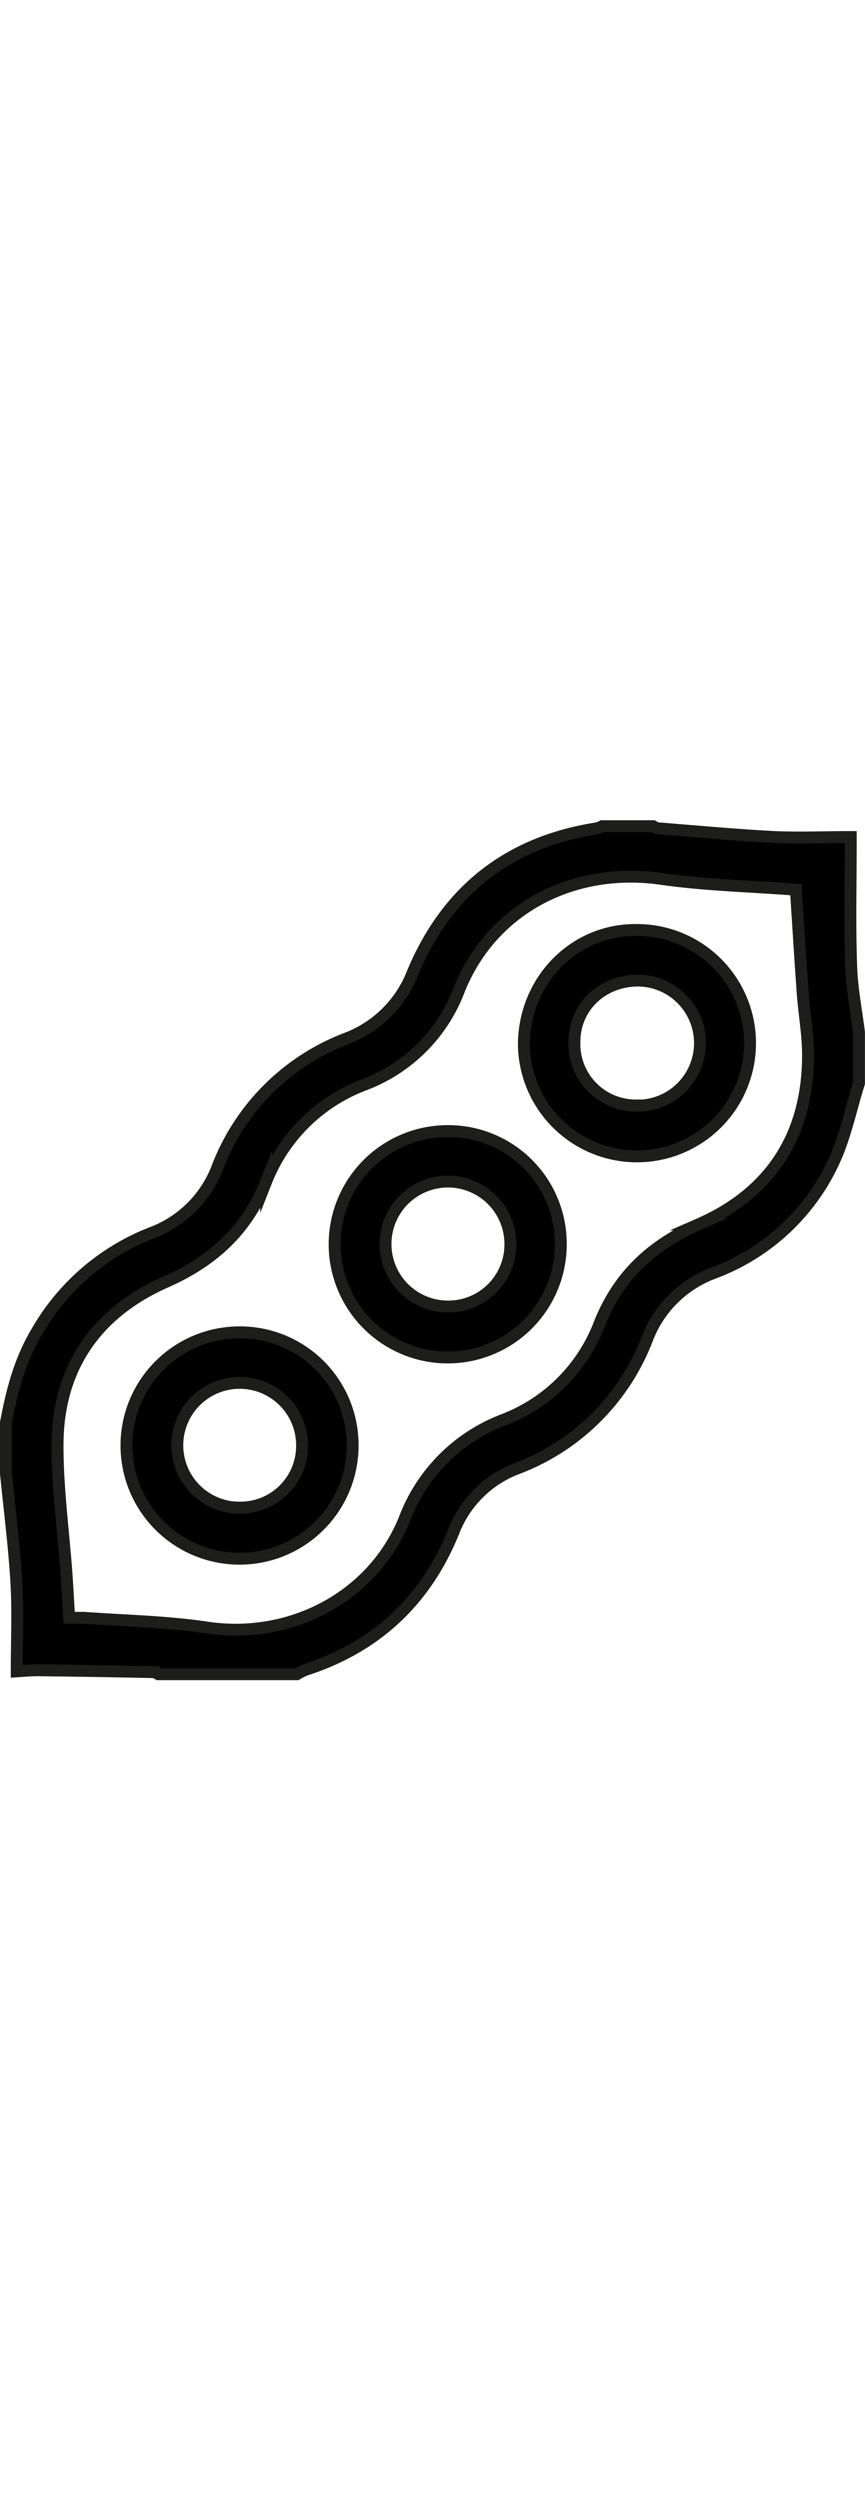<svg xmlns="http://www.w3.org/2000/svg" width="50" viewBox="0 0 145.33 144.39"><defs><style>.cls-1{stroke:#1d1d1b;stroke-miterlimit:10;stroke-width:2px;}</style></defs><g id="Capa_2" data-name="Capa 2"><g id="Capa_1-2" data-name="Capa 1"><path class="cls-1" d="M143,24.26c-.23-6.6-.07-13.22-.07-19.83V2.86c-4.38,0-8.62.18-12.83,0-6.52-.34-13-.95-19.54-1.46a2.92,2.92,0,0,1-.84-.36h-8.54a3.91,3.91,0,0,1-.85.35c-14.87,2.3-25.23,10.44-31,24.26a19.24,19.24,0,0,1-11.06,11A37.55,37.55,0,0,0,36.57,58.19,18.93,18.93,0,0,1,25.38,69.34,38.19,38.19,0,0,0,6.21,85.86C3.36,90.58,2,95.82,1,101.15v8.54c.6,6.09,1.39,12.18,1.75,18.28.29,4.87.06,9.76.06,14.94,1-.06,2.42-.2,3.8-.18q9.59.11,19.16.31a2.47,2.47,0,0,1,.85.35H49.88a10.3,10.3,0,0,1,1.4-.72c12-3.86,20.33-11.72,25-23.38a18.47,18.47,0,0,1,10.85-10.53,37.64,37.64,0,0,0,21.6-21.63A19.08,19.08,0,0,1,120,76,36.09,36.09,0,0,0,140,57.54c2-4.2,2.91-8.88,4.32-13.35V35.65C143.85,31.85,143.09,28.07,143,24.26Zm-25.57,43.6c-7.93,3.47-13.5,8.63-16.7,16.68a28,28,0,0,1-16.12,16.14,28.6,28.6,0,0,0-16.66,16.7c-5.35,13.15-19.28,20.32-33.32,18.16-6.77-1-13.69-1.12-20.54-1.62-.77,0-1.55,0-2.47,0-.16-2.6-.28-5-.45-7.44-.53-7.24-1.53-14.48-1.5-21.71.06-12.89,6.6-22.11,18.19-27.23,8-3.54,13.61-8.72,16.86-16.84a28.6,28.6,0,0,1,16.6-16.31A27.28,27.28,0,0,0,77.15,28.48c5.48-13.59,19.08-20.72,33.94-18.6,7.41,1.06,14.94,1.23,22.63,1.82.37,5.74.72,11.48,1.13,17.21.27,3.78,1,7.55.9,11.31C135.53,53.29,129.21,62.69,117.39,67.86Z"/><path class="cls-1" d="M75.14,52.22A19,19,0,1,0,94.22,71.05,18.91,18.91,0,0,0,75.14,52.22Zm.17,29.45A10.49,10.49,0,1,1,85.75,71.14,10.42,10.42,0,0,1,75.31,81.67Z"/><path class="cls-1" d="M106.51,18.47c-10.34.1-18.57,8.76-18.49,19.44a19,19,0,1,0,18.49-19.44Zm.3,29.45a10.31,10.31,0,0,1-10.3-10.65c0-5.94,4.74-10.38,10.88-10.32a10.49,10.49,0,0,1-.58,21Z"/><path class="cls-1" d="M40.31,86A19,19,0,1,0,59.24,104.5,18.93,18.93,0,0,0,40.31,86Zm-.19,29.44a10.48,10.48,0,1,1,10.63-10.34A10.35,10.35,0,0,1,40.12,115.42Z"/></g></g></svg>
